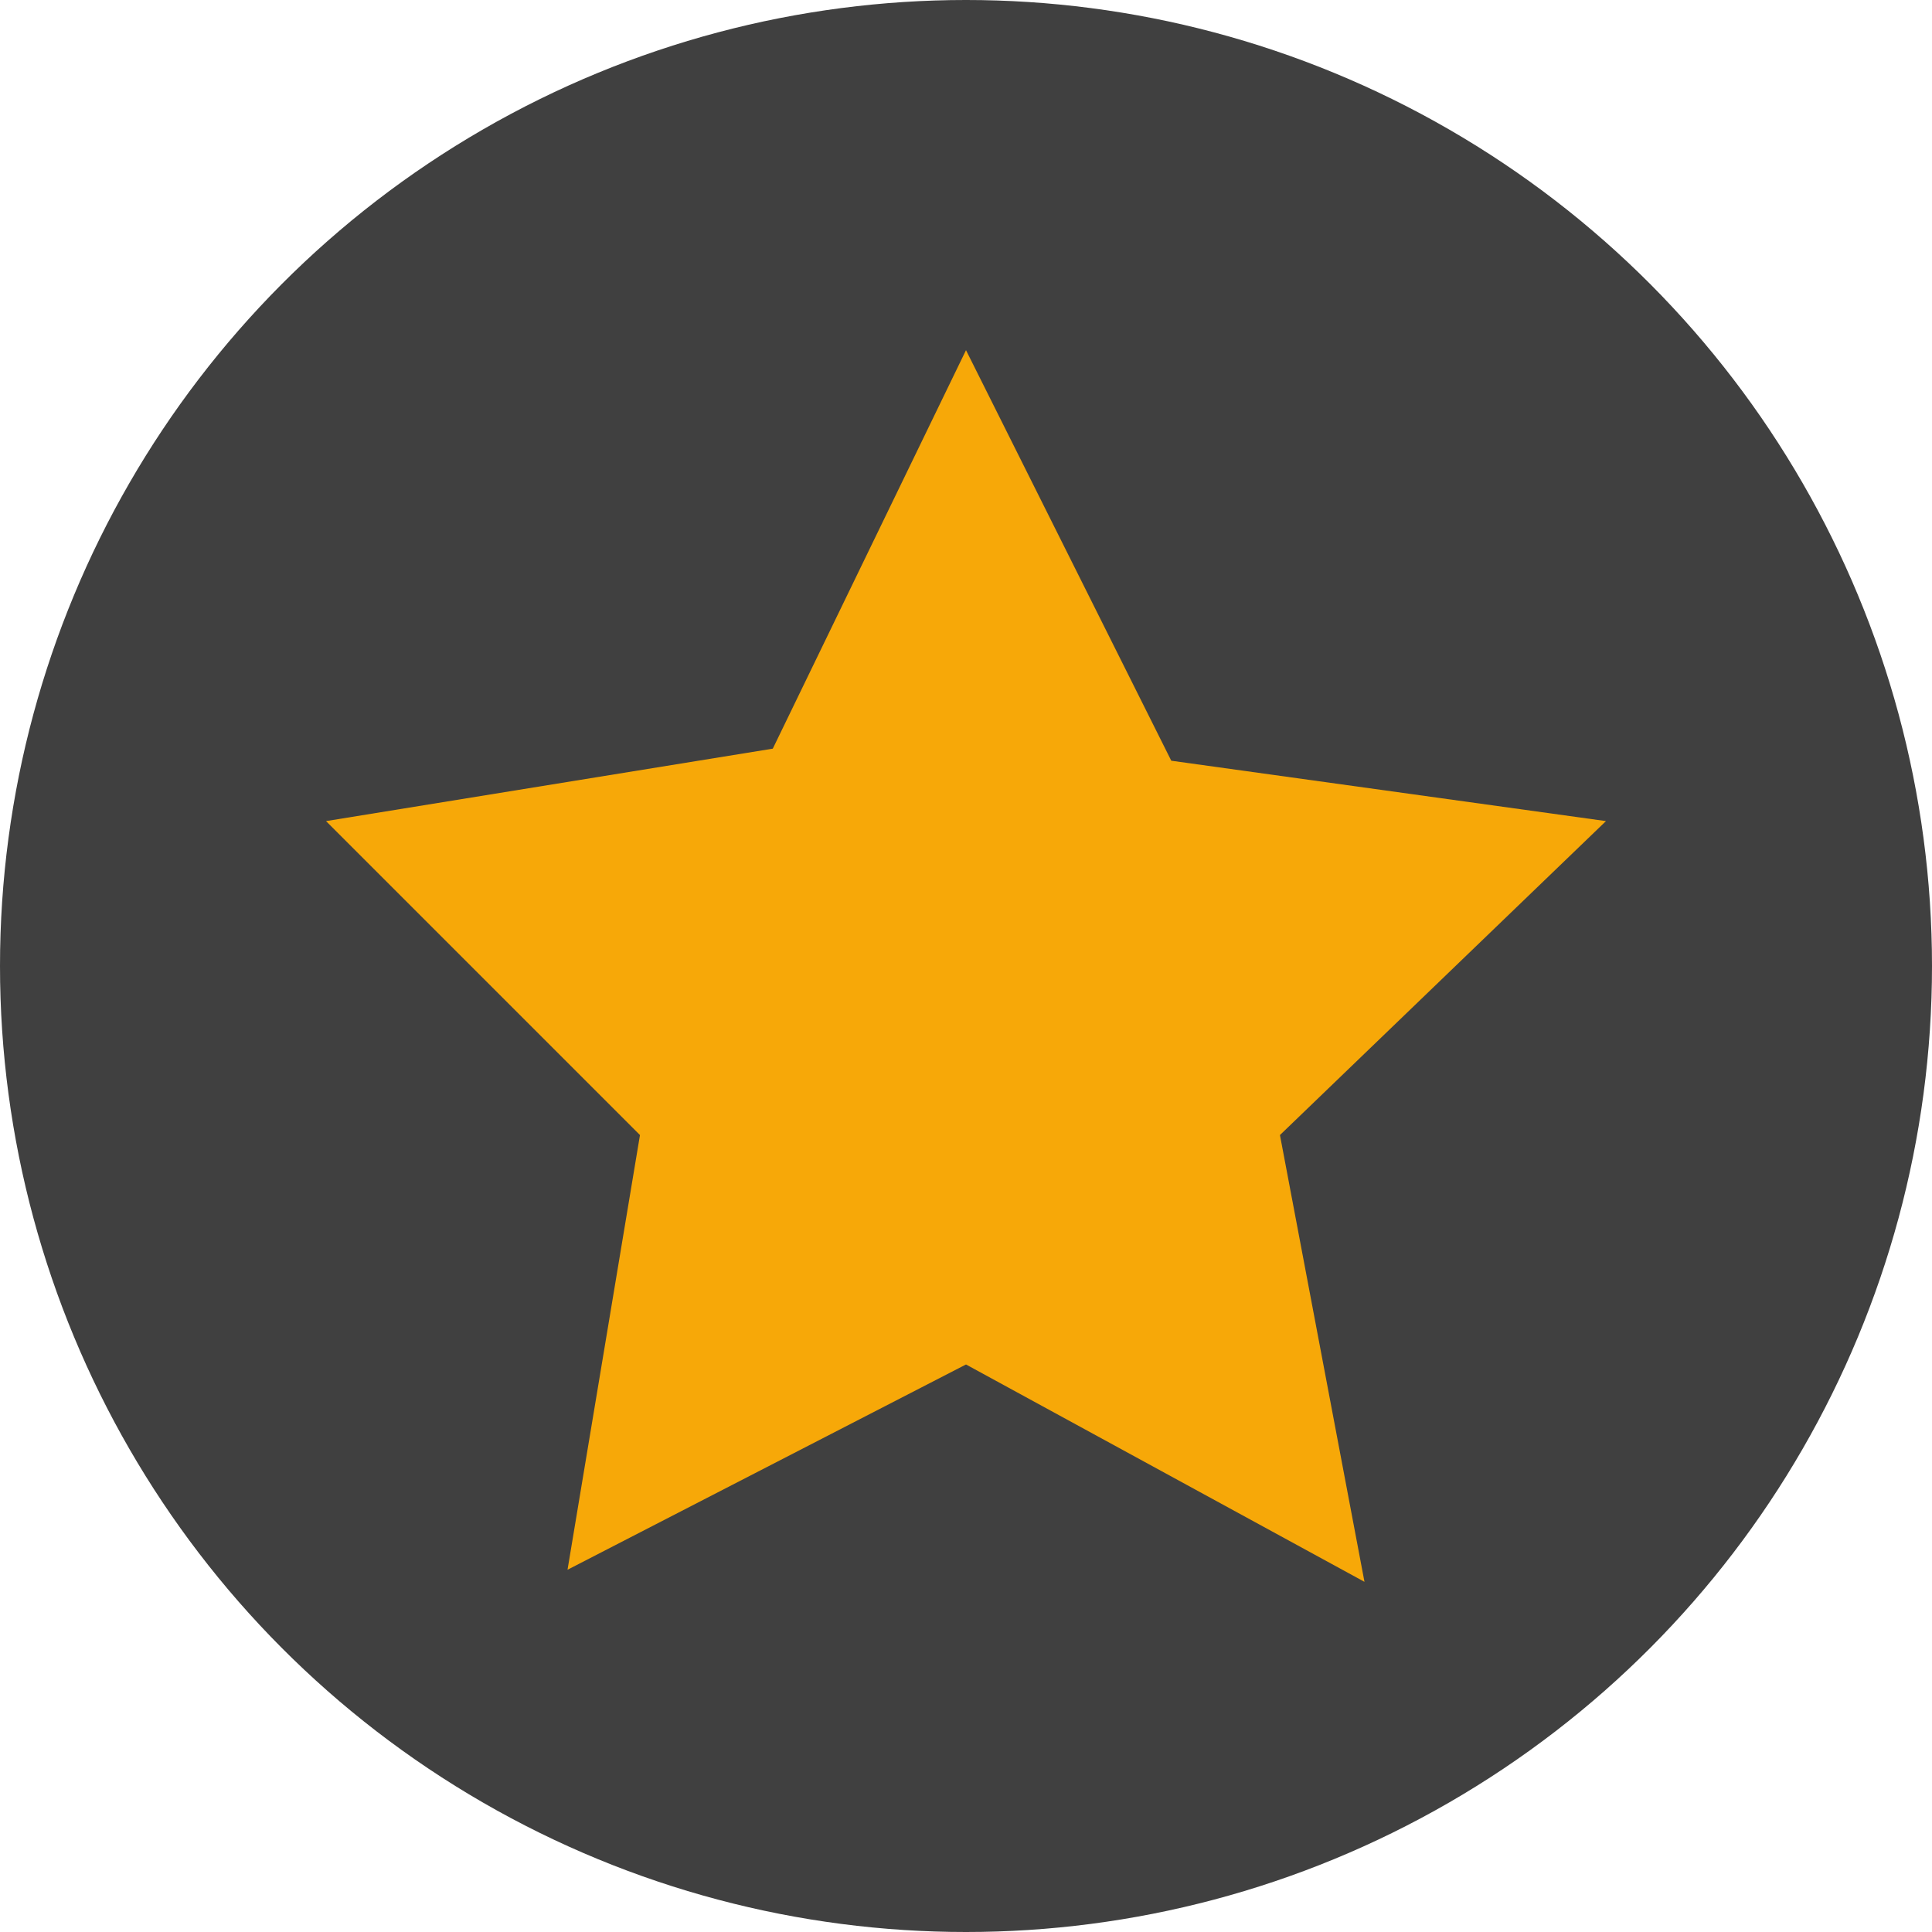 <?xml version="1.0" encoding="utf-8"?>
<!-- Generator: Adobe Illustrator 20.0.0, SVG Export Plug-In . SVG Version: 6.00 Build 0)  -->
<svg version="1.1" id="Layer_1" xmlns="http://www.w3.org/2000/svg" xmlns:xlink="http://www.w3.org/1999/xlink" x="0px" y="0px"
	 viewBox="0 0 16 16" style="enable-background:new 0 0 16 16;" xml:space="preserve">
<style type="text/css">
	.st0{fill:#404040;}
	.st1{fill:#F7A808;}
</style>
<circle class="st0" cx="8" cy="8" r="8"/>
<polygon class="st1" points="9.7,6.3 13.3,6.8 10.6,9.4 11.3,13.1 8,11.3 4.7,13 5.3,9.4 2.7,6.8 6.4,6.2 8,2.9 "/>
</svg>
